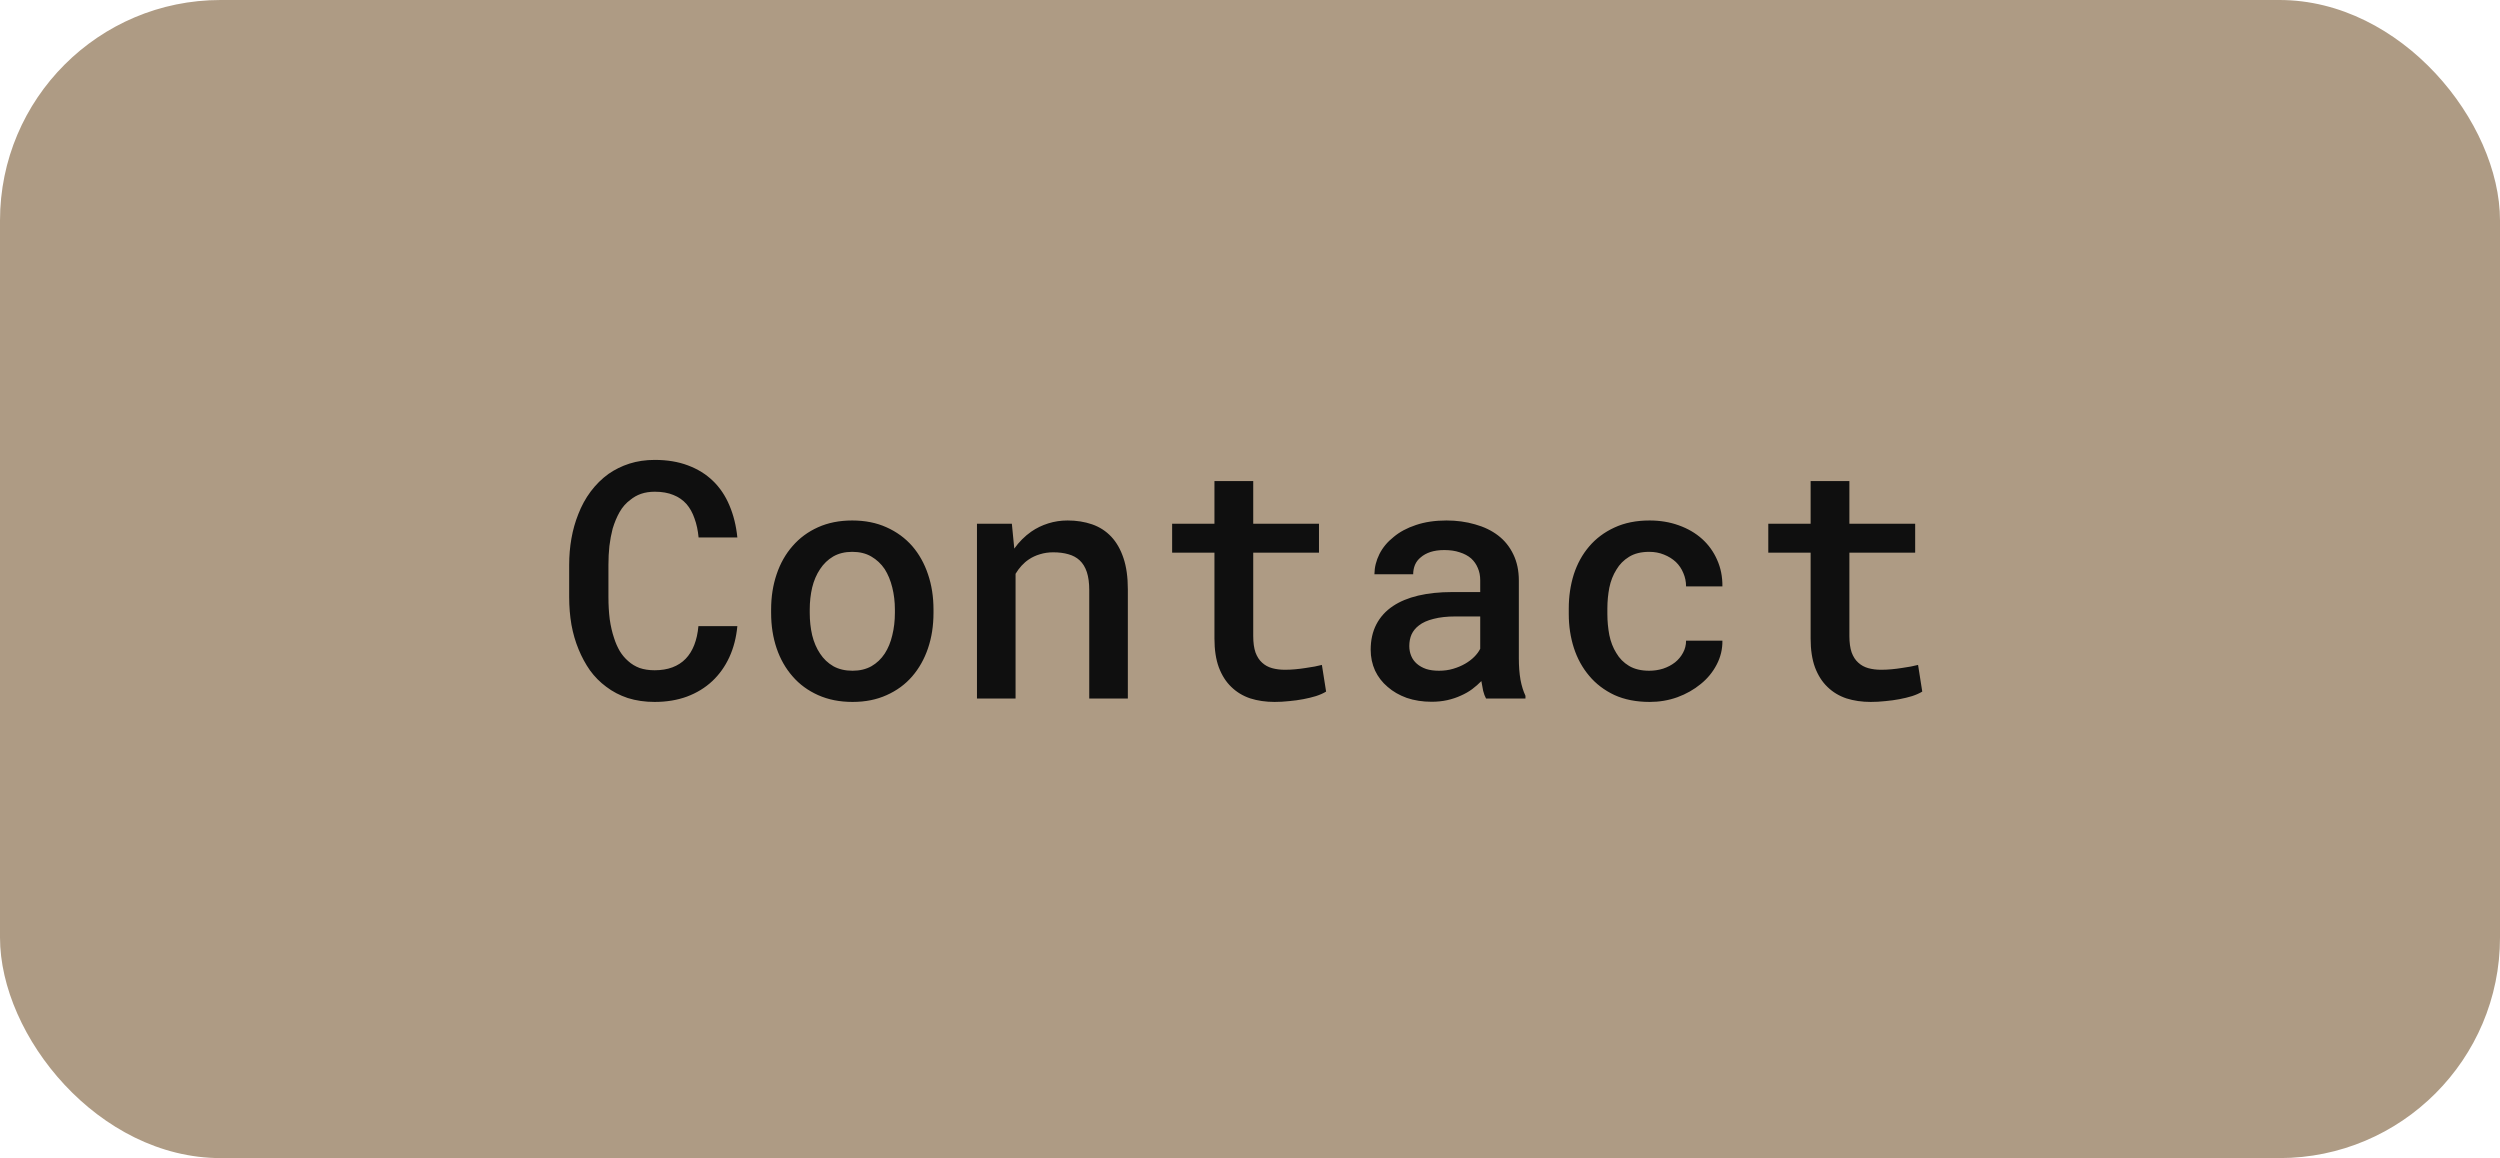 <svg width="136" height="63" viewBox="0 0 136 63" fill="none" xmlns="http://www.w3.org/2000/svg">
<rect width="136" height="63" rx="12" fill="#AE9B84"/>
<path d="M40.112 34.062C40.054 34.684 39.907 35.249 39.673 35.759C39.438 36.263 39.131 36.693 38.75 37.051C38.363 37.414 37.903 37.695 37.37 37.895C36.843 38.088 36.257 38.185 35.612 38.185C35.085 38.185 34.599 38.114 34.153 37.974C33.714 37.827 33.321 37.622 32.976 37.358C32.642 37.112 32.349 36.816 32.097 36.471C31.851 36.119 31.643 35.735 31.473 35.319C31.303 34.909 31.174 34.464 31.086 33.983C31.004 33.503 30.963 33.002 30.963 32.48V30.731C30.963 30.233 31.004 29.753 31.086 29.29C31.168 28.827 31.291 28.391 31.455 27.98C31.631 27.523 31.856 27.11 32.132 26.741C32.413 26.366 32.735 26.047 33.099 25.783C33.444 25.543 33.825 25.355 34.241 25.221C34.663 25.086 35.123 25.019 35.621 25.019C36.295 25.019 36.895 25.118 37.423 25.317C37.956 25.517 38.41 25.798 38.785 26.161C39.166 26.53 39.465 26.976 39.682 27.497C39.904 28.019 40.048 28.599 40.112 29.237H38.003C37.968 28.856 37.895 28.514 37.783 28.209C37.678 27.898 37.531 27.635 37.344 27.418C37.15 27.201 36.913 27.037 36.632 26.926C36.351 26.809 36.014 26.75 35.621 26.75C35.346 26.75 35.097 26.788 34.874 26.864C34.657 26.94 34.464 27.049 34.294 27.189C34.06 27.359 33.863 27.582 33.705 27.857C33.553 28.127 33.427 28.429 33.327 28.763C33.251 29.056 33.192 29.369 33.151 29.703C33.116 30.031 33.099 30.368 33.099 30.714V32.48C33.099 32.908 33.122 33.31 33.169 33.685C33.222 34.06 33.301 34.402 33.406 34.713C33.488 34.971 33.591 35.205 33.714 35.416C33.843 35.627 33.995 35.809 34.171 35.961C34.352 36.125 34.56 36.251 34.795 36.339C35.035 36.421 35.308 36.462 35.612 36.462C35.976 36.462 36.298 36.409 36.579 36.304C36.86 36.198 37.101 36.043 37.3 35.838C37.493 35.639 37.648 35.39 37.766 35.091C37.883 34.792 37.959 34.449 37.994 34.062H40.112ZM41.949 33.157C41.949 32.466 42.049 31.827 42.248 31.241C42.447 30.649 42.737 30.137 43.118 29.703C43.493 29.27 43.953 28.93 44.498 28.684C45.043 28.438 45.664 28.314 46.361 28.314C47.059 28.314 47.68 28.438 48.225 28.684C48.775 28.93 49.241 29.27 49.622 29.703C49.997 30.137 50.284 30.649 50.483 31.241C50.683 31.827 50.782 32.466 50.782 33.157V33.342C50.782 34.039 50.683 34.681 50.483 35.267C50.284 35.852 49.997 36.362 49.622 36.796C49.247 37.23 48.784 37.569 48.233 37.815C47.688 38.062 47.07 38.185 46.379 38.185C45.682 38.185 45.058 38.062 44.507 37.815C43.956 37.569 43.493 37.23 43.118 36.796C42.737 36.362 42.447 35.852 42.248 35.267C42.049 34.681 41.949 34.039 41.949 33.342V33.157ZM44.05 33.342C44.05 33.77 44.094 34.174 44.182 34.555C44.275 34.935 44.419 35.27 44.612 35.557C44.8 35.844 45.04 36.072 45.333 36.242C45.626 36.406 45.975 36.488 46.379 36.488C46.772 36.488 47.114 36.406 47.407 36.242C47.7 36.072 47.94 35.844 48.128 35.557C48.315 35.27 48.453 34.935 48.541 34.555C48.635 34.174 48.682 33.77 48.682 33.342V33.157C48.682 32.741 48.635 32.343 48.541 31.962C48.447 31.581 48.31 31.247 48.128 30.96C47.935 30.673 47.691 30.444 47.398 30.274C47.111 30.105 46.766 30.02 46.361 30.02C45.963 30.02 45.617 30.105 45.324 30.274C45.037 30.444 44.8 30.673 44.612 30.96C44.419 31.247 44.275 31.581 44.182 31.962C44.094 32.343 44.05 32.741 44.05 33.157V33.342ZM53.147 38V28.49H55.045L55.177 29.844C55.306 29.662 55.446 29.495 55.599 29.343C55.757 29.185 55.924 29.044 56.1 28.921C56.381 28.727 56.688 28.578 57.023 28.473C57.356 28.367 57.708 28.314 58.077 28.314C58.563 28.314 59.009 28.385 59.413 28.525C59.817 28.666 60.163 28.889 60.45 29.193C60.737 29.498 60.96 29.888 61.118 30.362C61.276 30.831 61.355 31.399 61.355 32.067V38H59.255V32.102C59.255 31.71 59.211 31.382 59.123 31.118C59.035 30.855 58.906 30.644 58.736 30.485C58.566 30.327 58.361 30.216 58.121 30.151C57.881 30.081 57.605 30.046 57.295 30.046C57.037 30.046 56.797 30.081 56.574 30.151C56.352 30.216 56.149 30.31 55.968 30.433C55.827 30.526 55.695 30.641 55.572 30.775C55.449 30.91 55.341 31.057 55.247 31.215V38H53.147ZM68.176 26.17V28.49H71.753V30.064H68.176V34.607C68.176 34.959 68.217 35.255 68.299 35.495C68.387 35.73 68.507 35.914 68.659 36.049C68.811 36.19 68.993 36.289 69.204 36.348C69.415 36.406 69.647 36.435 69.898 36.435C70.08 36.435 70.268 36.427 70.461 36.409C70.654 36.392 70.842 36.368 71.023 36.339C71.199 36.315 71.363 36.289 71.516 36.26C71.674 36.225 71.806 36.195 71.911 36.172L72.14 37.622C71.987 37.716 71.803 37.798 71.586 37.868C71.375 37.933 71.147 37.988 70.9 38.035C70.654 38.082 70.397 38.117 70.127 38.141C69.863 38.17 69.6 38.185 69.336 38.185C68.856 38.185 68.413 38.12 68.009 37.991C67.61 37.856 67.268 37.648 66.981 37.367C66.693 37.092 66.468 36.737 66.304 36.304C66.145 35.87 66.066 35.349 66.066 34.739V30.064H63.764V28.49H66.066V26.17H68.176ZM80.841 38C80.776 37.883 80.724 37.742 80.683 37.578C80.647 37.408 80.615 37.232 80.586 37.051C80.439 37.203 80.272 37.35 80.085 37.49C79.903 37.625 79.698 37.742 79.47 37.842C79.241 37.947 78.995 38.029 78.731 38.088C78.468 38.147 78.184 38.176 77.879 38.176C77.387 38.176 76.936 38.105 76.525 37.965C76.121 37.818 75.775 37.619 75.488 37.367C75.195 37.121 74.967 36.825 74.803 36.48C74.644 36.128 74.565 35.75 74.565 35.346C74.565 34.824 74.668 34.364 74.873 33.966C75.084 33.562 75.389 33.227 75.787 32.964C76.156 32.718 76.61 32.53 77.149 32.401C77.694 32.273 78.31 32.208 78.995 32.208H80.524V31.566C80.524 31.32 80.481 31.098 80.393 30.898C80.311 30.699 80.19 30.526 80.032 30.38C79.862 30.233 79.654 30.122 79.408 30.046C79.168 29.964 78.89 29.923 78.573 29.923C78.286 29.923 78.034 29.958 77.817 30.028C77.606 30.099 77.431 30.195 77.29 30.318C77.149 30.43 77.044 30.567 76.974 30.731C76.909 30.89 76.877 31.06 76.877 31.241H74.768C74.773 30.86 74.864 30.494 75.04 30.143C75.216 29.791 75.474 29.48 75.814 29.211C76.142 28.936 76.546 28.719 77.026 28.561C77.513 28.396 78.066 28.314 78.688 28.314C79.244 28.314 79.763 28.385 80.243 28.525C80.73 28.66 81.148 28.862 81.5 29.132C81.852 29.401 82.127 29.744 82.326 30.16C82.525 30.57 82.625 31.045 82.625 31.584V35.812C82.625 36.239 82.654 36.626 82.713 36.972C82.777 37.312 82.868 37.605 82.985 37.851V38H80.841ZM78.283 36.488C78.559 36.488 78.814 36.453 79.048 36.383C79.288 36.312 79.505 36.222 79.698 36.11C79.892 35.999 80.059 35.873 80.199 35.732C80.34 35.592 80.448 35.445 80.524 35.293V33.535H79.171C78.714 33.535 78.318 33.579 77.984 33.667C77.65 33.749 77.384 33.869 77.185 34.027C77.009 34.162 76.877 34.323 76.789 34.511C76.707 34.698 76.666 34.909 76.666 35.144C76.666 35.337 76.701 35.519 76.772 35.688C76.842 35.852 76.944 35.993 77.079 36.11C77.214 36.227 77.381 36.321 77.58 36.392C77.779 36.456 78.014 36.488 78.283 36.488ZM89.718 36.488C89.981 36.488 90.233 36.45 90.474 36.374C90.72 36.292 90.936 36.178 91.124 36.031C91.306 35.885 91.449 35.712 91.555 35.513C91.666 35.313 91.722 35.094 91.722 34.853H93.699C93.705 35.316 93.6 35.753 93.383 36.163C93.172 36.567 92.885 36.916 92.522 37.209C92.152 37.514 91.728 37.754 91.247 37.93C90.772 38.1 90.272 38.185 89.744 38.185C89.012 38.185 88.37 38.059 87.819 37.807C87.274 37.549 86.82 37.203 86.457 36.77C86.088 36.336 85.81 35.832 85.622 35.258C85.435 34.678 85.341 34.06 85.341 33.403V33.096C85.341 32.445 85.432 31.83 85.613 31.25C85.801 30.67 86.079 30.163 86.448 29.73C86.817 29.296 87.274 28.953 87.819 28.701C88.37 28.443 89.009 28.314 89.735 28.314C90.31 28.314 90.84 28.402 91.326 28.578C91.818 28.754 92.24 29 92.592 29.316C92.943 29.633 93.216 30.011 93.409 30.45C93.608 30.89 93.705 31.373 93.699 31.9H91.722C91.722 31.643 91.672 31.399 91.572 31.171C91.478 30.942 91.344 30.743 91.168 30.573C90.986 30.403 90.769 30.269 90.518 30.169C90.272 30.069 90.005 30.02 89.718 30.02C89.278 30.02 88.912 30.11 88.619 30.292C88.332 30.468 88.103 30.699 87.934 30.986C87.752 31.273 87.623 31.602 87.547 31.971C87.477 32.34 87.441 32.715 87.441 33.096V33.403C87.441 33.79 87.477 34.171 87.547 34.546C87.623 34.915 87.749 35.24 87.925 35.522C88.095 35.815 88.326 36.049 88.619 36.225C88.912 36.4 89.278 36.488 89.718 36.488ZM100.607 26.17V28.49H104.185V30.064H100.607V34.607C100.607 34.959 100.648 35.255 100.73 35.495C100.818 35.73 100.938 35.914 101.091 36.049C101.243 36.19 101.425 36.289 101.636 36.348C101.847 36.406 102.078 36.435 102.33 36.435C102.512 36.435 102.699 36.427 102.893 36.409C103.086 36.392 103.273 36.368 103.455 36.339C103.631 36.315 103.795 36.289 103.947 36.26C104.105 36.225 104.237 36.195 104.343 36.172L104.571 37.622C104.419 37.716 104.234 37.798 104.018 37.868C103.807 37.933 103.578 37.988 103.332 38.035C103.086 38.082 102.828 38.117 102.559 38.141C102.295 38.17 102.031 38.185 101.768 38.185C101.287 38.185 100.845 38.12 100.44 37.991C100.042 37.856 99.699 37.648 99.412 37.367C99.125 37.092 98.899 36.737 98.735 36.304C98.577 35.87 98.498 35.349 98.498 34.739V30.064H96.195V28.49H98.498V26.17H100.607Z" fill="#0F0F0F"/>
</svg>
